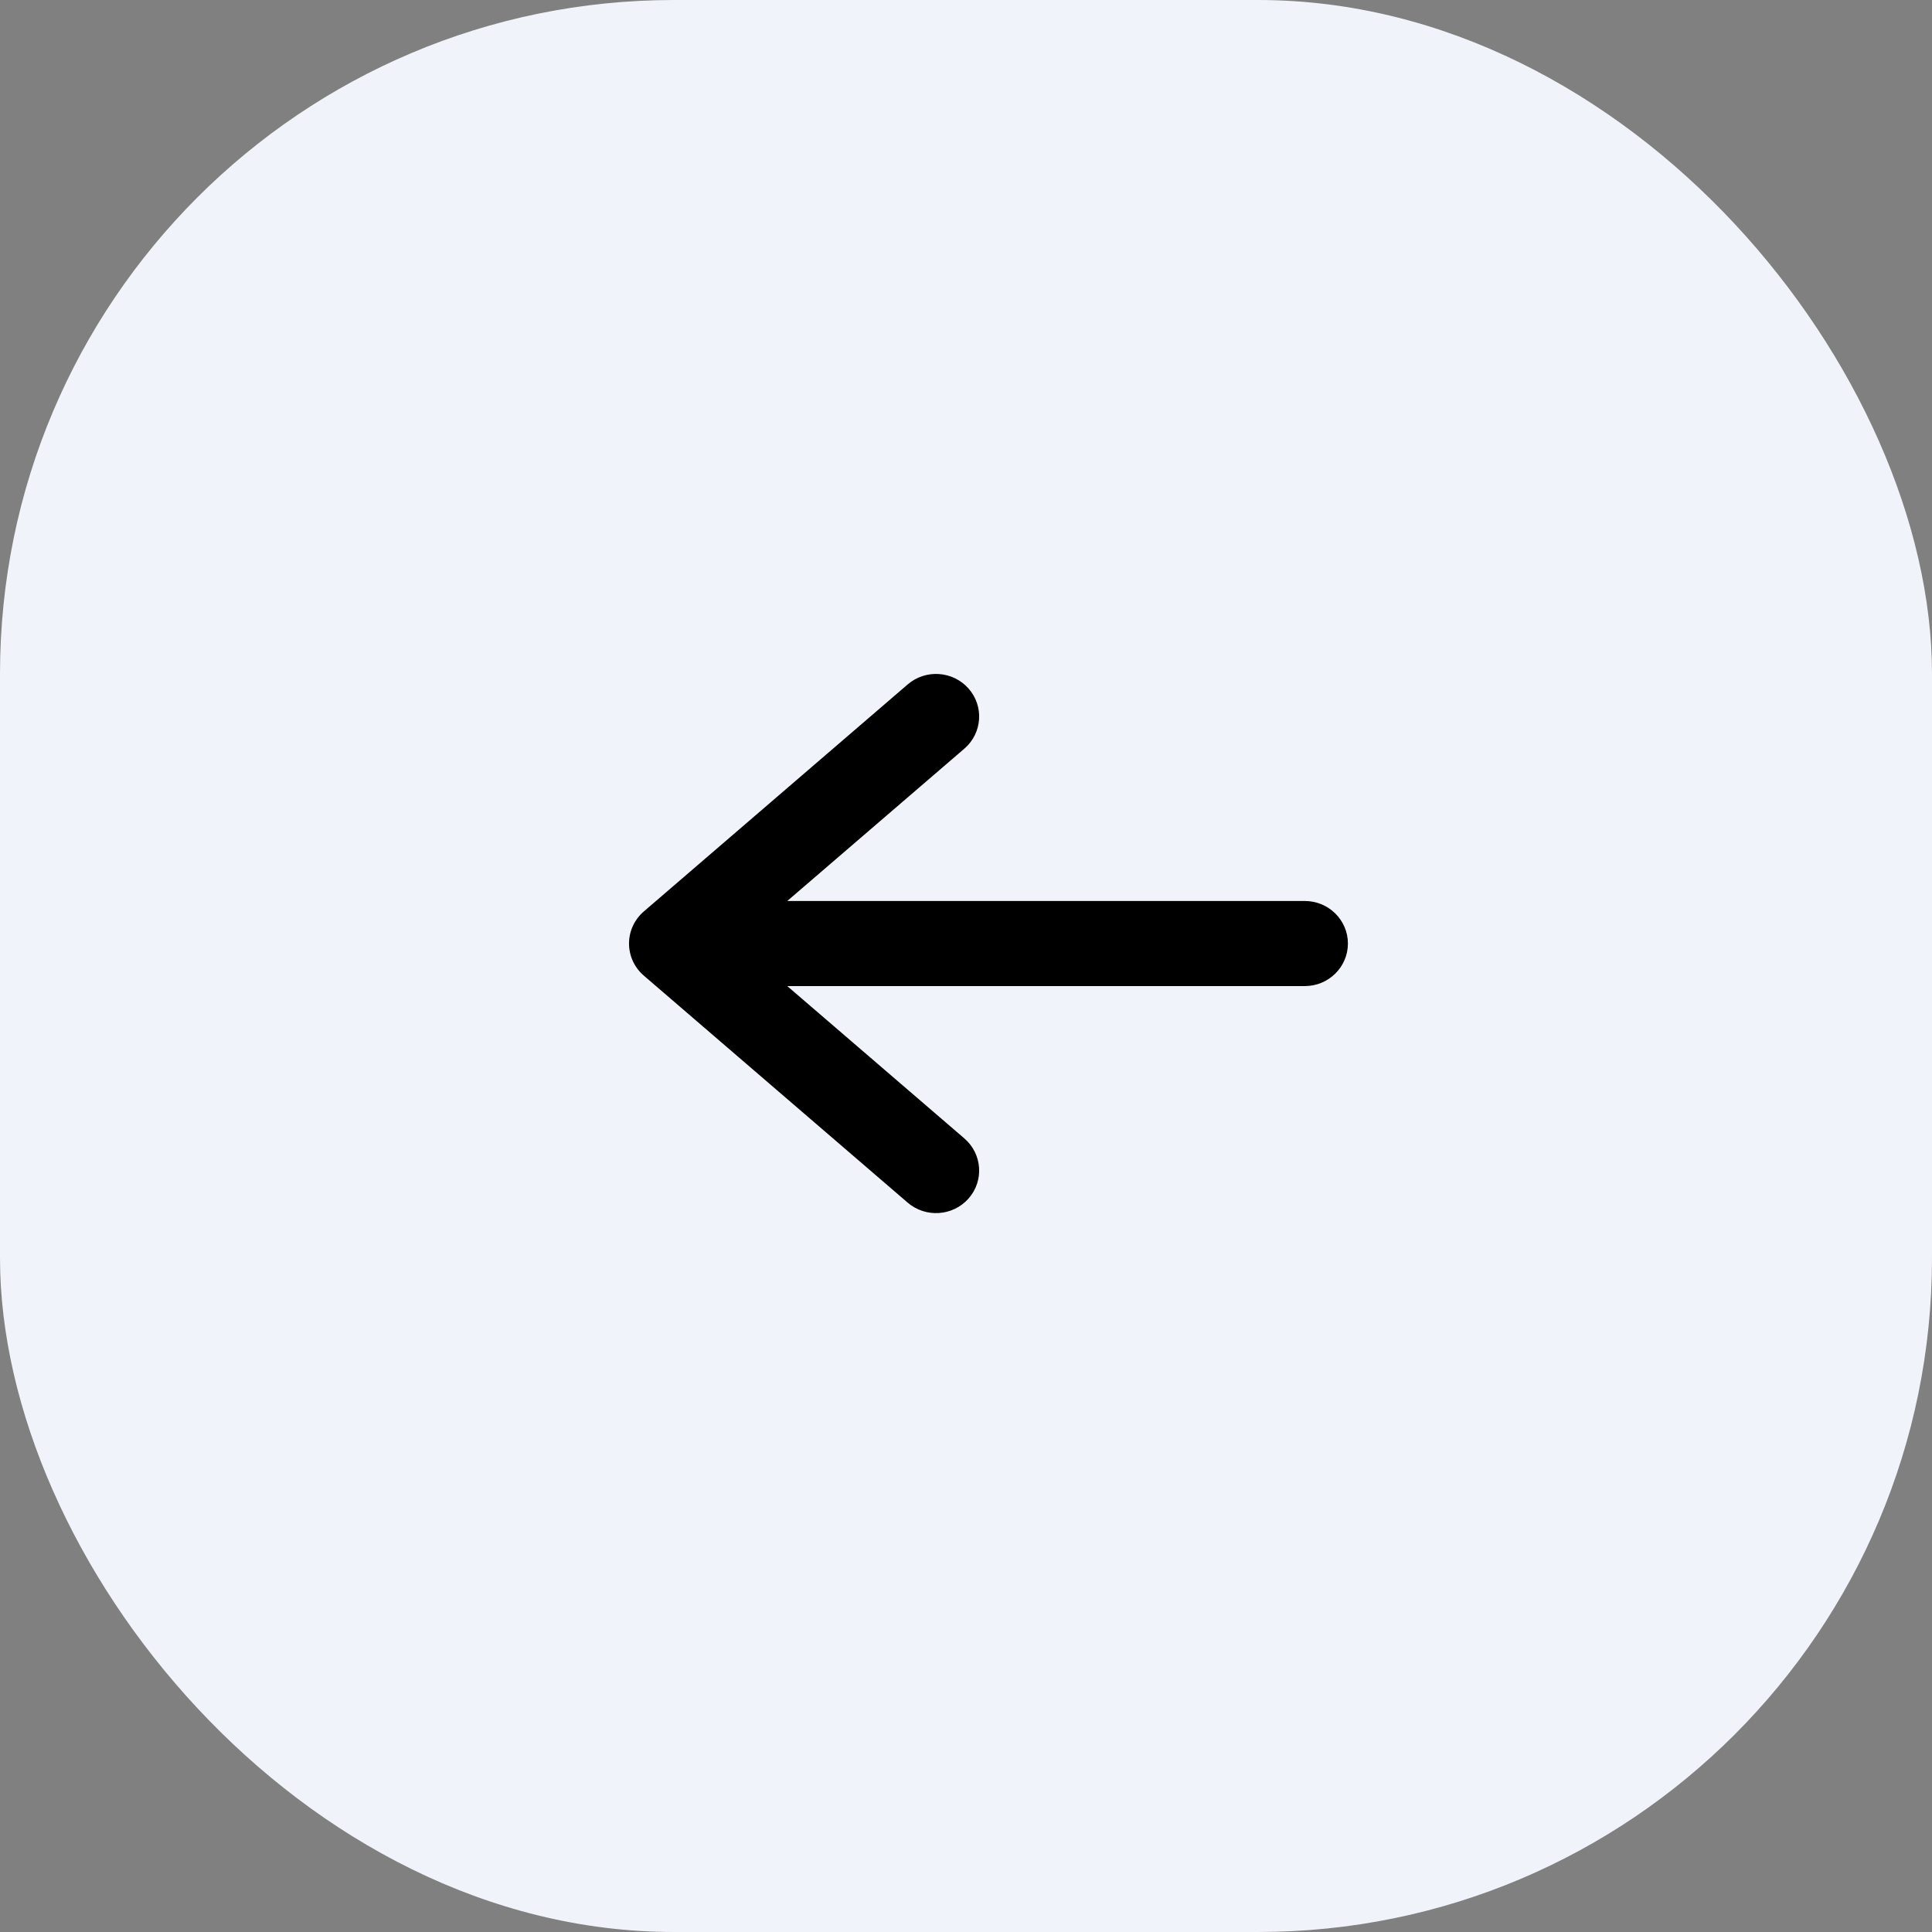 <svg width="43" height="43" viewBox="0 0 43 43" fill="none" xmlns="http://www.w3.org/2000/svg">
<rect x="0" y="0" width="43" height="43" fill="#808080" stroke="none"/>
<rect width="43" height="43" rx="15" fill="#F0F3FA"/>
<path fill-rule="evenodd" clip-rule="evenodd" d="M21.557 26.675C21.208 27.07 20.602 27.11 20.202 26.767L14.329 21.714C14.12 21.534 14 21.274 14 21C14 20.726 14.12 20.466 14.329 20.286L20.202 15.233C20.602 14.889 21.208 14.93 21.557 15.325C21.905 15.719 21.863 16.318 21.464 16.662L17.522 20.053L29.04 20.053C29.57 20.053 30 20.477 30 21C30 21.523 29.57 21.947 29.04 21.947L17.522 21.947L21.464 25.338C21.863 25.682 21.905 26.281 21.557 26.675Z" fill="black"/>
</svg>
